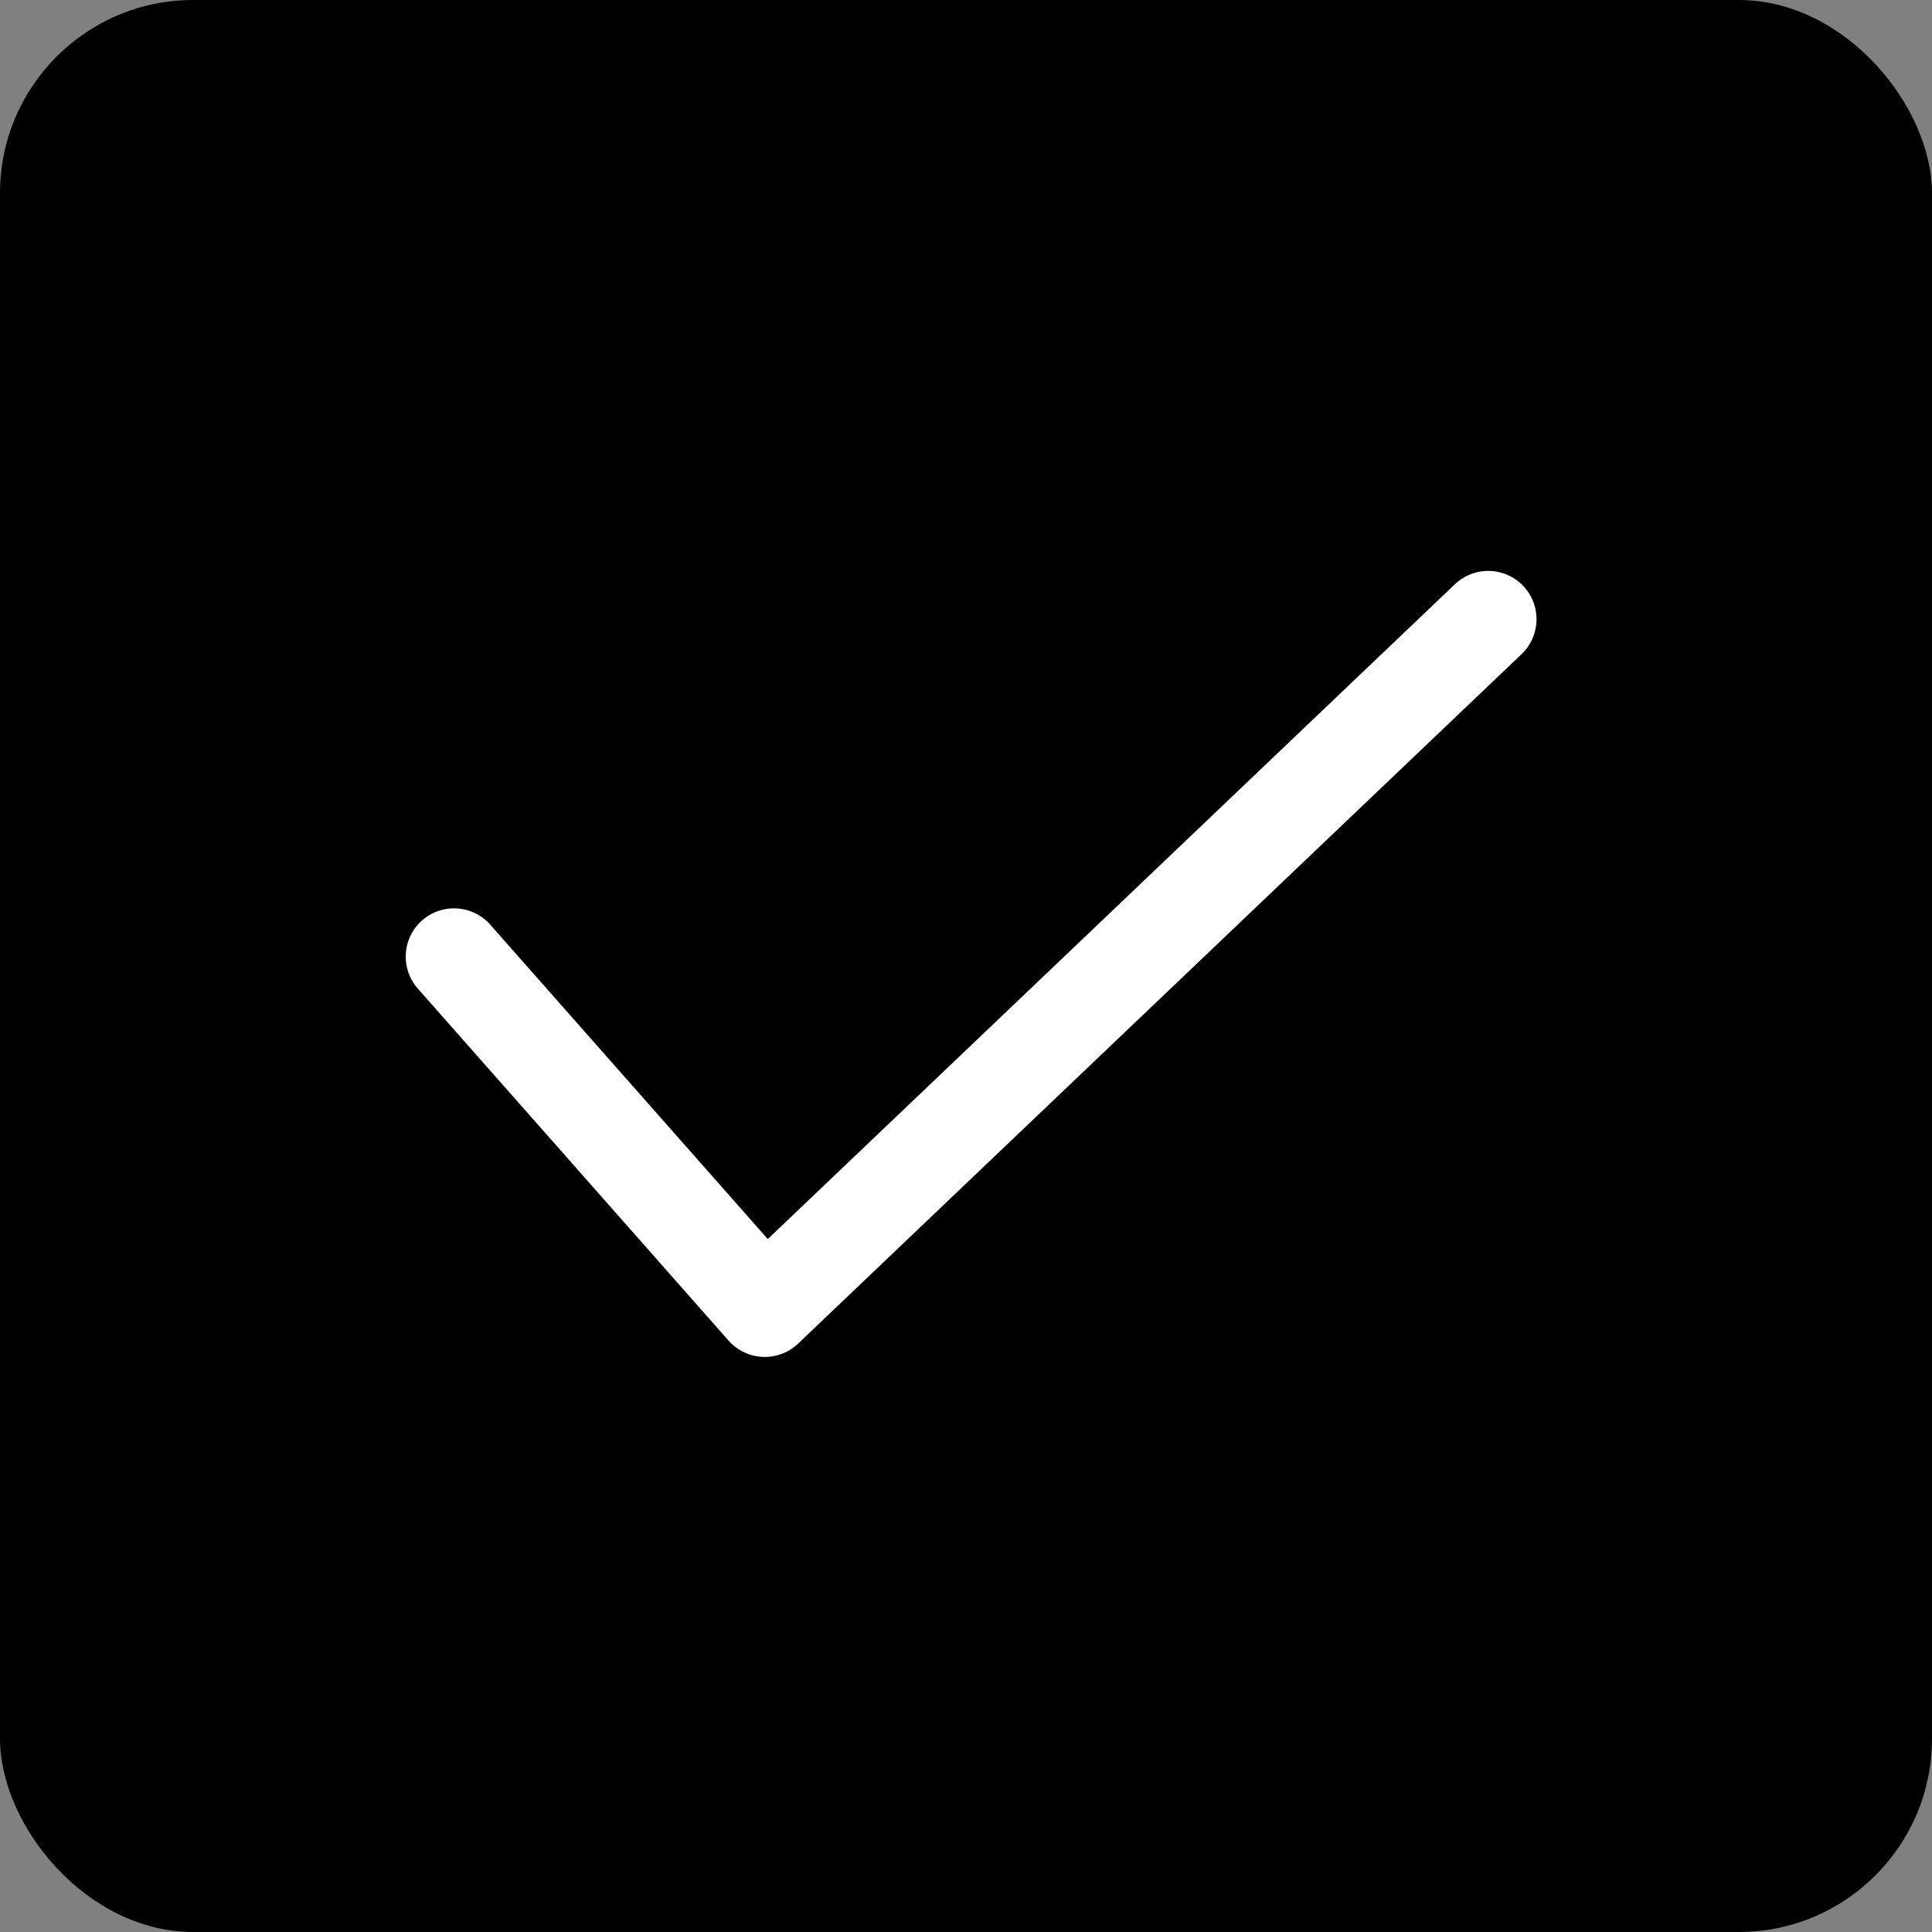<svg xmlns="http://www.w3.org/2000/svg" width="20" height="20" viewBox="0 0 20 20">
  <rect x="0" y="0" width="20" height="20" fill="#808080" stroke="none"/>
  <defs>
    <style>
      .cls-2, .cls-4 {
        fill: none;
      }

      .cls-2 {
        stroke: #fff;
        stroke-linecap: round;
        stroke-linejoin: round;
      }

      .cls-3 {
        stroke: none;
      }
    </style>
  </defs>
  <g id="通知--审核通过" transform="translate(-1414 -308)">
    <g id="矩形_182" data-name="矩形 182" class="cls-1" transform="translate(1414 308)">
      <rect class="cls-3" width="20" height="20" rx="2"/>
      <rect class="cls-4" x="0.5" y="0.5" width="19" height="19" rx="1.5"/>
    </g>
    <path id="路径_67" data-name="路径 67" class="cls-2" d="M139.036,2541.594l3.217,3.644,7.489-7.137" transform="translate(1279.664 -2223.691)"/>
  </g>
</svg>
